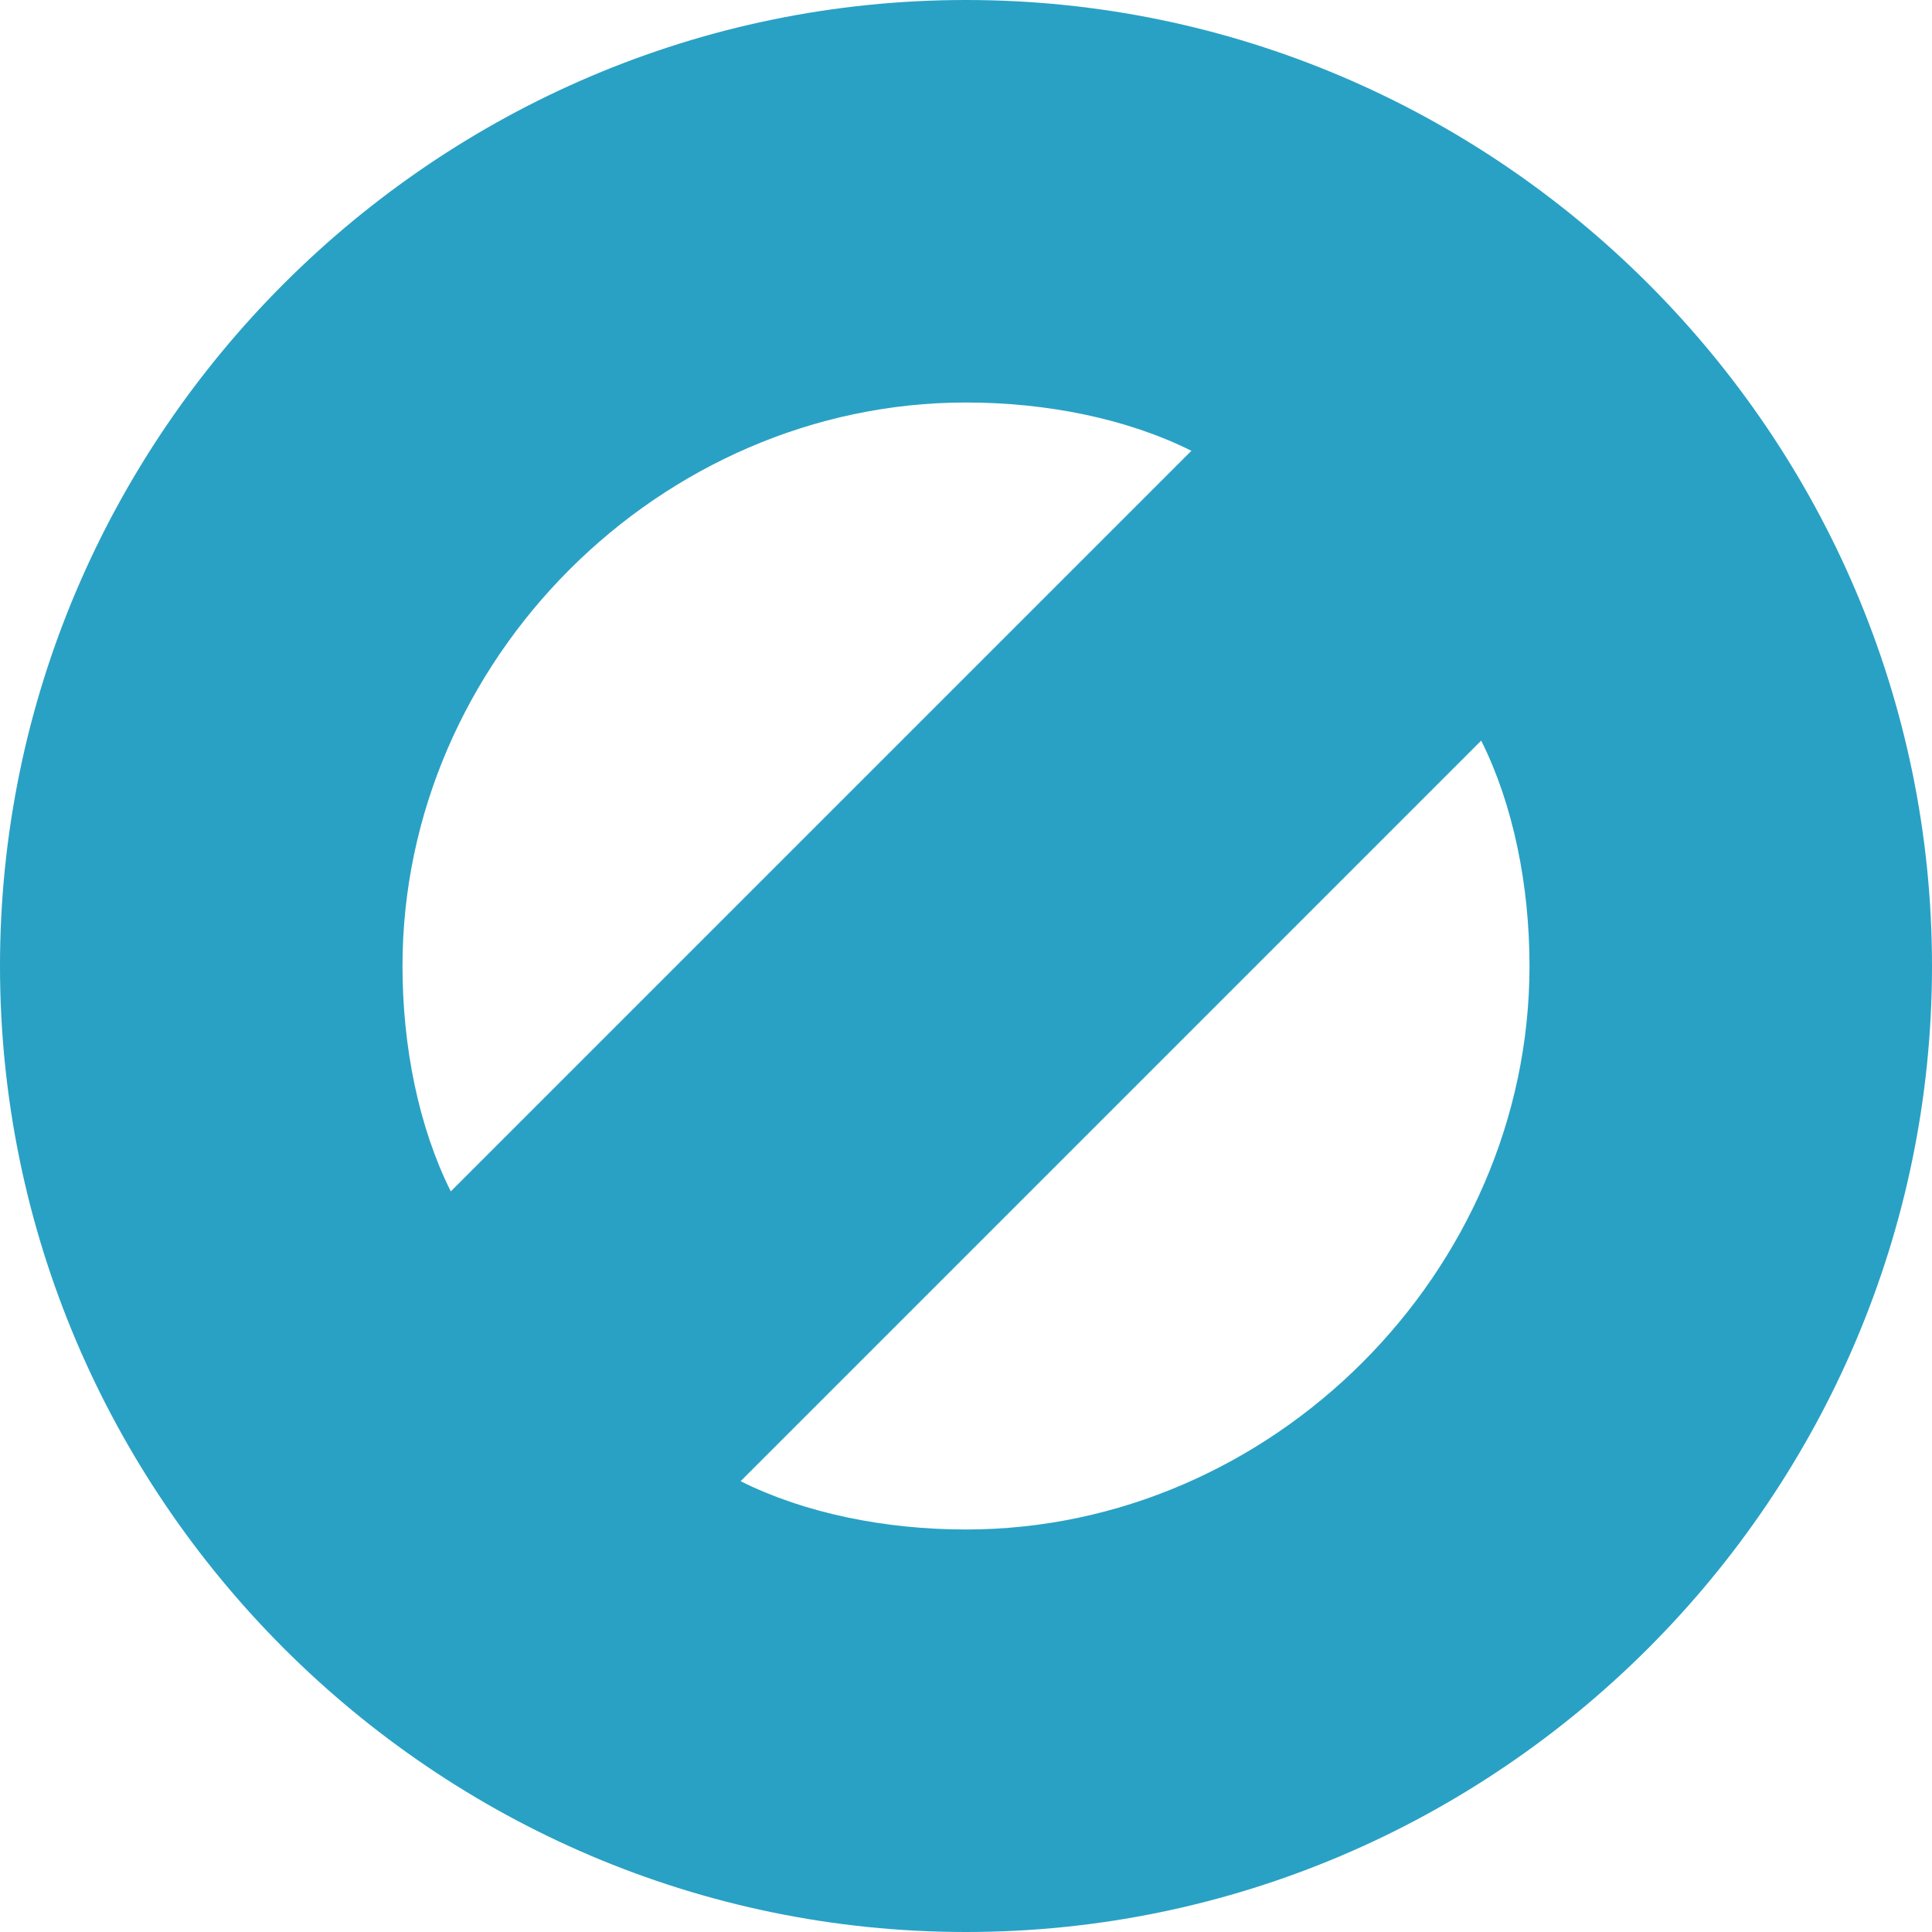 <?xml version="1.0" encoding="utf-8"?>
<!-- Generator: Adobe Illustrator 15.1.0, SVG Export Plug-In  -->
<!DOCTYPE svg PUBLIC "-//W3C//DTD SVG 1.1//EN" "http://www.w3.org/Graphics/SVG/1.1/DTD/svg11.dtd">
<svg version="1.1"
	 xmlns="http://www.w3.org/2000/svg" xmlns:xlink="http://www.w3.org/1999/xlink" xmlns:a="http://ns.adobe.com/AdobeSVGViewerExtensions/3.0/"
	 x="0px" y="0px" width="12px" height="12px" viewBox="0 0 12 12" style="overflow:visible;enable-background:new 0 0 12 12;"
	 xml:space="preserve" preserveAspectRatio="xMinYMid meet">
<defs>
</defs>
<path style="fill:#29a1c4;" d="M6,0C2.7,0,0,2.7,0,6c0,3.3,2.7,6,6,6s6-2.7,6-6C12,2.7,9.3,0,6,0z M6,2.5c0.5,0,1,0.1,1.4,0.3
	L2.8,7.4C2.6,7,2.5,6.5,2.5,6C2.5,4.1,4.1,2.5,6,2.5z M6,9.5c-0.5,0-1-0.1-1.4-0.3l4.6-4.6C9.4,5,9.5,5.5,9.5,6
	C9.5,7.9,7.9,9.5,6,9.5z"/>
</svg>
